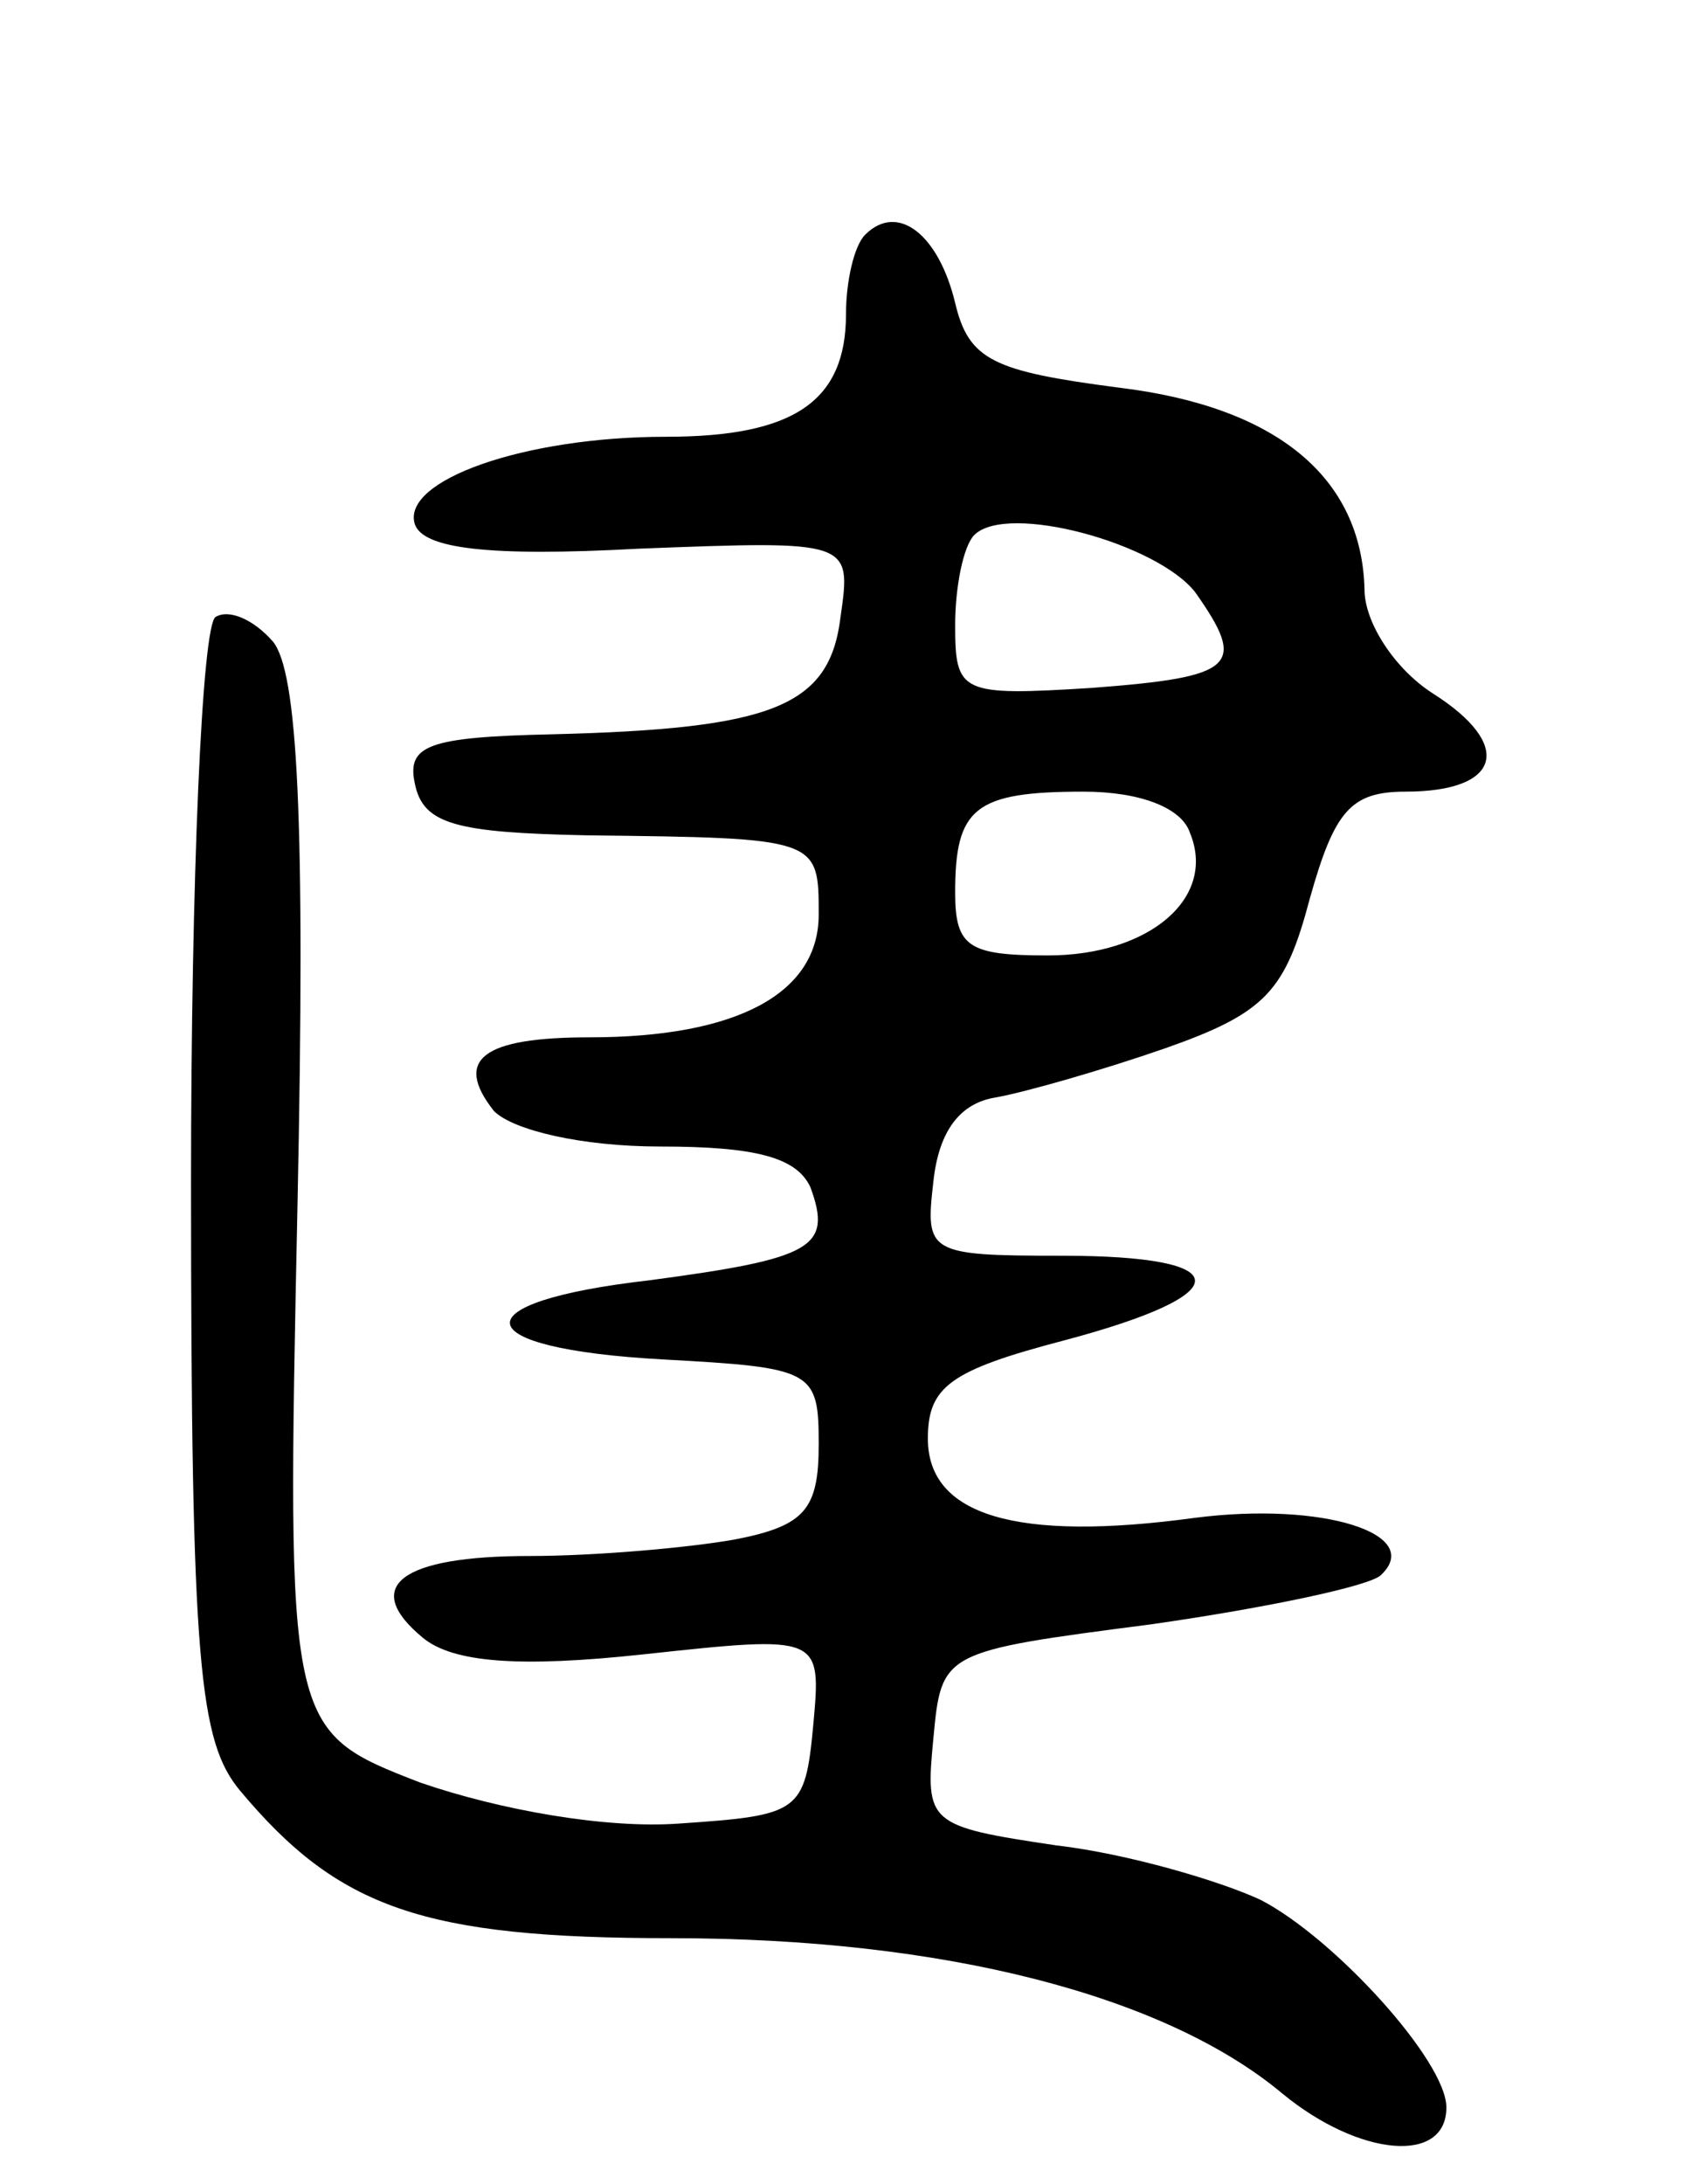 <svg version="1.0" xmlns="http://www.w3.org/2000/svg"
 width="62pt" height="80pt" viewBox="0 0 62 80"
 preserveAspectRatio="xMidYMid meet">
<g transform="translate(0,80) scale(0.1,-0.1)"
fill="#000000" stroke="none">
<path d="M317 714 c-4 -4 -7 -17 -7 -29 0 -32 -19 -45 -66 -45 -52 0 -97 -16
-92 -32 3 -9 27 -12 82 -9 78 3 78 3 74 -25 -4 -33 -25 -41 -106 -43 -45 -1
-53 -4 -50 -18 3 -15 15 -18 63 -19 85 -1 85 -1 85 -29 0 -29 -30 -45 -84 -45
-39 0 -50 -8 -35 -27 7 -7 32 -13 61 -13 35 0 50 -4 55 -15 8 -22 1 -26 -59
-34 -70 -8 -68 -25 5 -29 55 -3 57 -4 57 -31 0 -24 -5 -30 -31 -35 -17 -3 -51
-6 -75 -6 -47 0 -62 -11 -39 -30 11 -9 35 -11 81 -6 65 7 65 7 62 -26 -3 -32
-5 -33 -49 -36 -27 -2 -66 5 -95 15 -49 19 -49 19 -45 211 3 143 0 196 -9 207
-7 8 -16 12 -21 9 -5 -3 -9 -96 -9 -207 0 -177 3 -205 18 -223 36 -43 67 -54
158 -54 100 0 181 -21 224 -57 28 -23 60 -26 60 -5 0 17 -41 62 -68 76 -15 7
-49 17 -75 20 -47 7 -48 8 -45 39 3 32 3 32 80 42 42 6 80 14 84 18 16 15 -21
27 -68 21 -66 -9 -98 1 -98 29 0 19 8 25 50 36 64 17 64 31 -1 31 -49 0 -50 1
-47 27 2 19 10 29 23 31 11 2 39 10 62 18 37 13 44 21 53 55 9 32 15 39 35 39
35 0 40 17 10 36 -14 9 -25 26 -25 38 -1 41 -32 67 -90 74 -46 6 -55 10 -60
31 -6 25 -21 37 -33 25z m121 -131 c19 -27 15 -31 -38 -35 -48 -3 -50 -2 -50
23 0 14 3 29 7 33 12 12 67 -3 81 -21z m-2 -88 c10 -24 -15 -45 -52 -45 -29 0
-34 3 -34 23 0 31 7 37 47 37 21 0 36 -6 39 -15z"/>
</g>
</svg>
